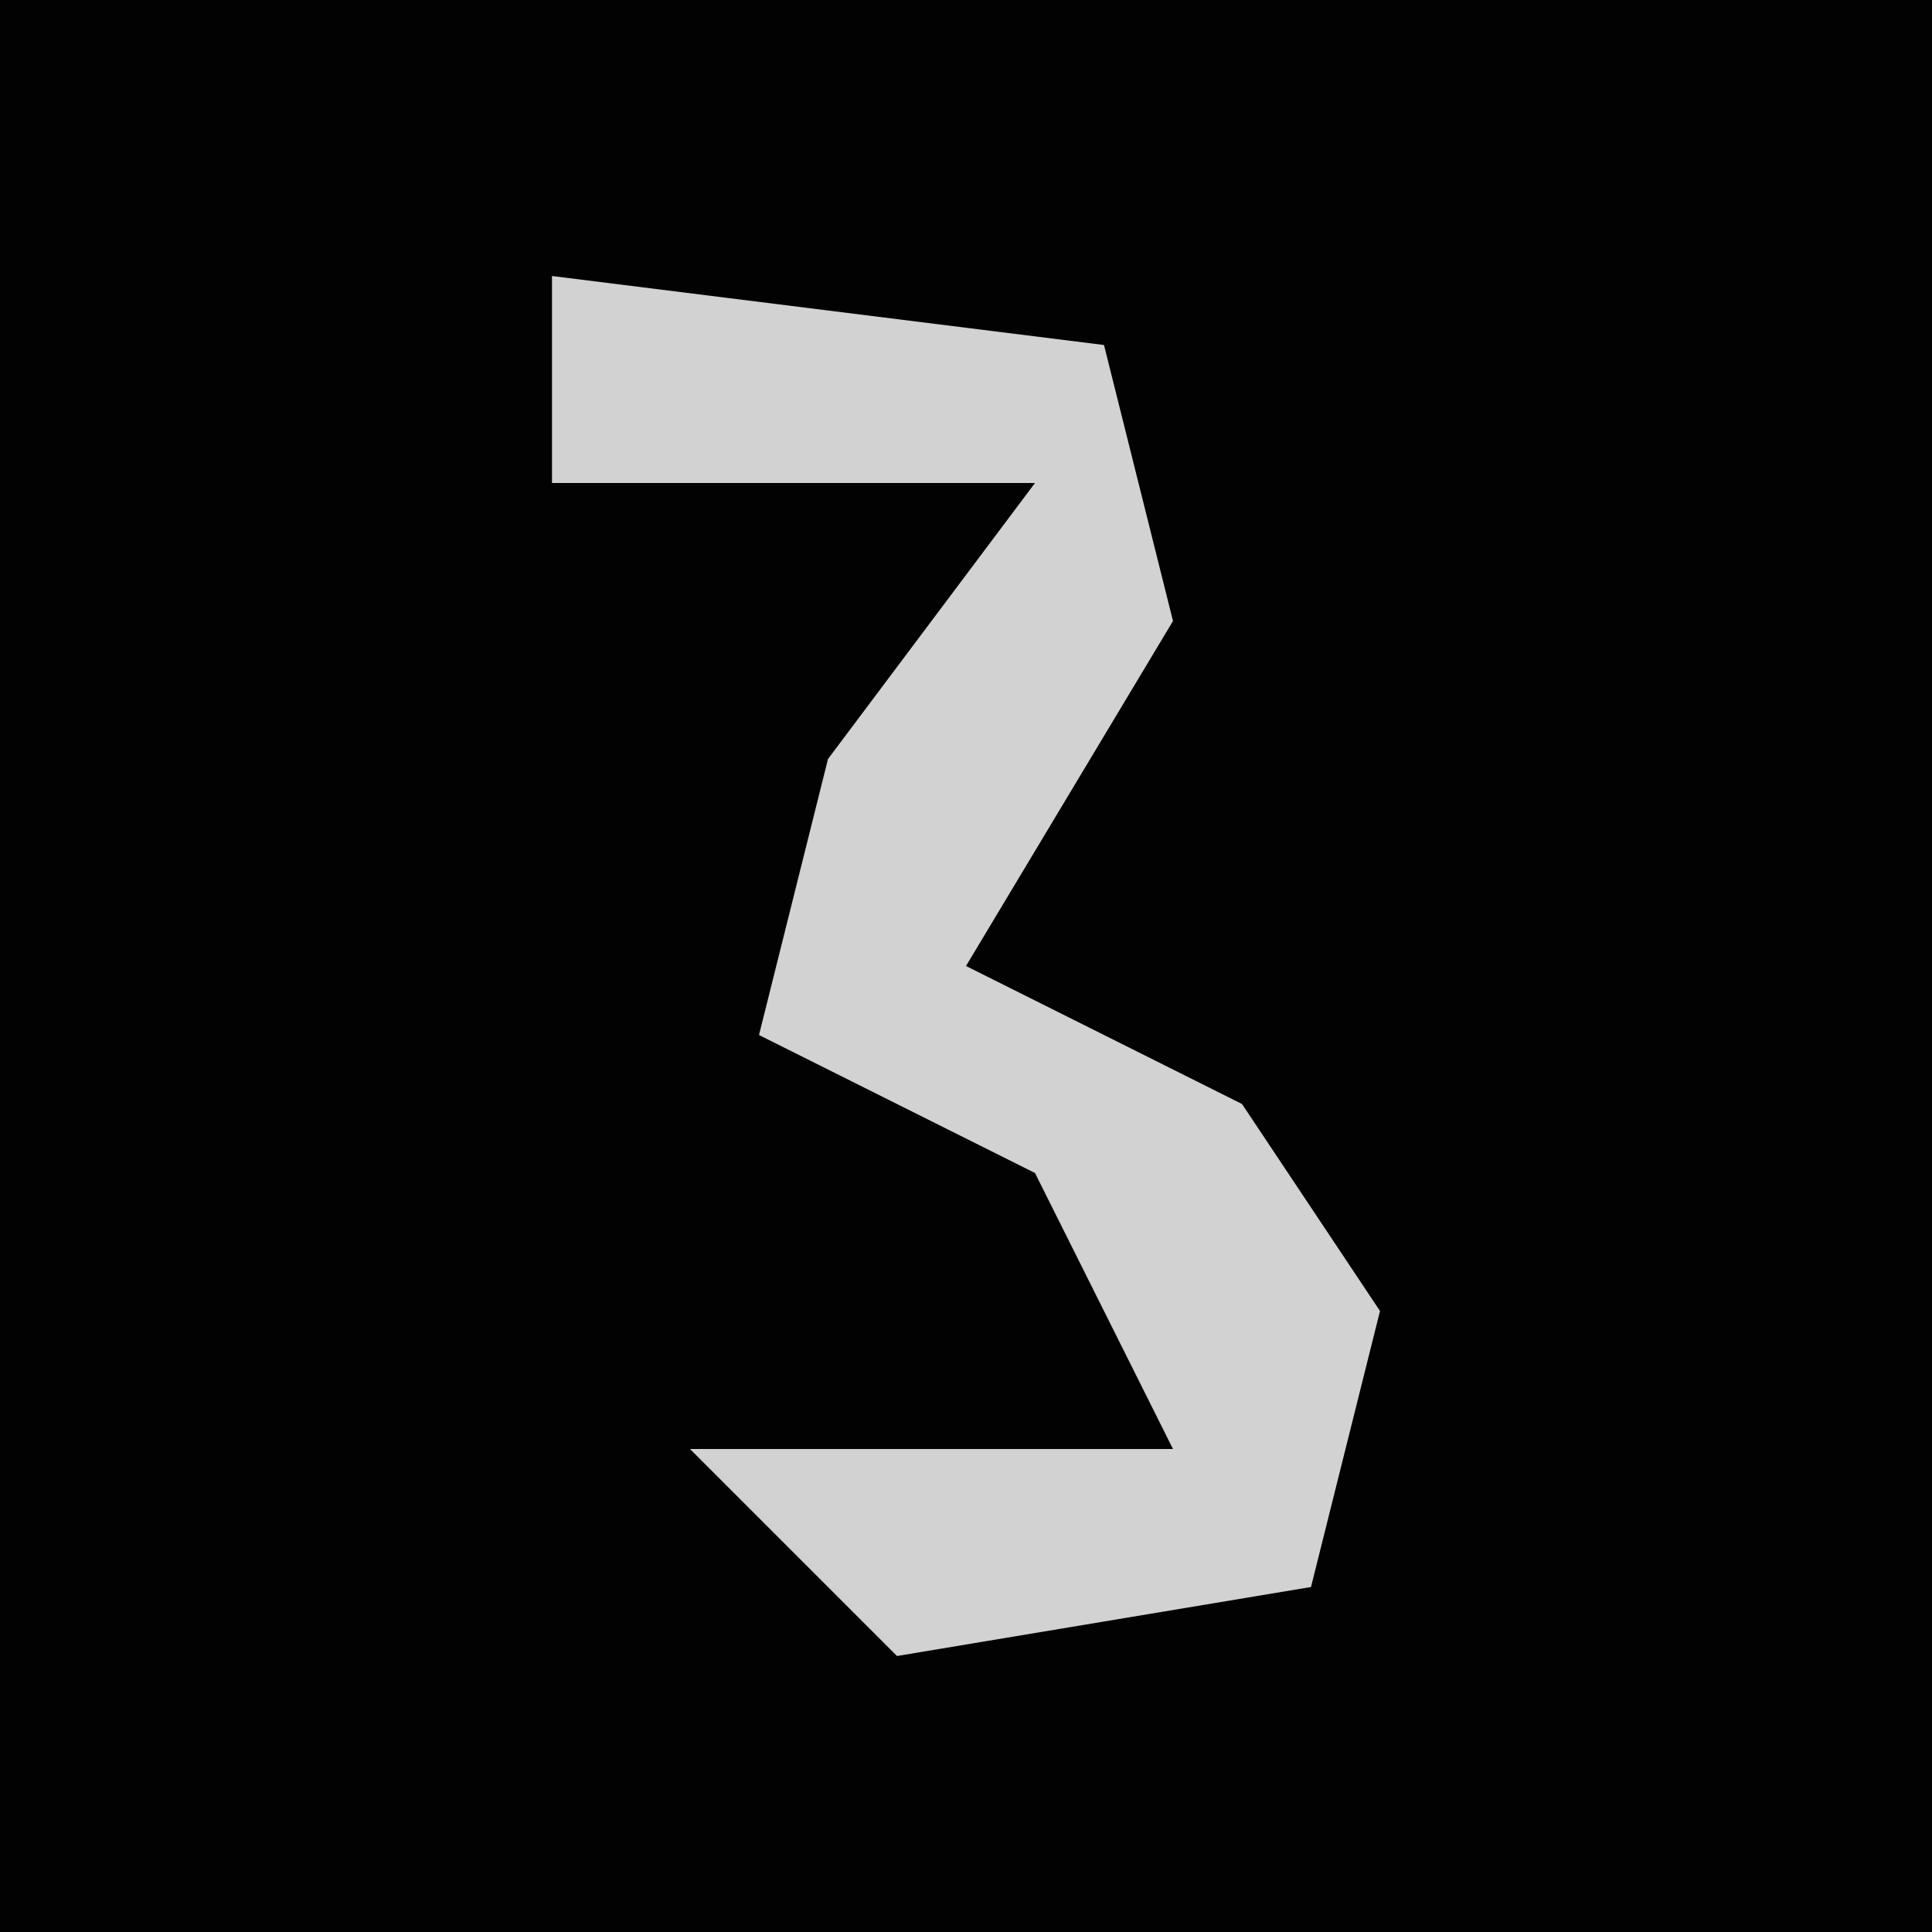 <?xml version="1.0" encoding="UTF-8"?>
<svg version="1.1" xmlns="http://www.w3.org/2000/svg" width="28" height="28">
<path d="M0,0 L28,0 L28,28 L0,28 Z " fill="#020202" transform="translate(0,0)"/>
<path d="M0,0 L8,1 L9,5 L6,10 L10,12 L12,15 L11,19 L5,20 L2,17 L9,17 L7,13 L3,11 L4,7 L7,3 L0,3 Z " fill="#D2D2D2" transform="translate(8,4)"/>
</svg>
